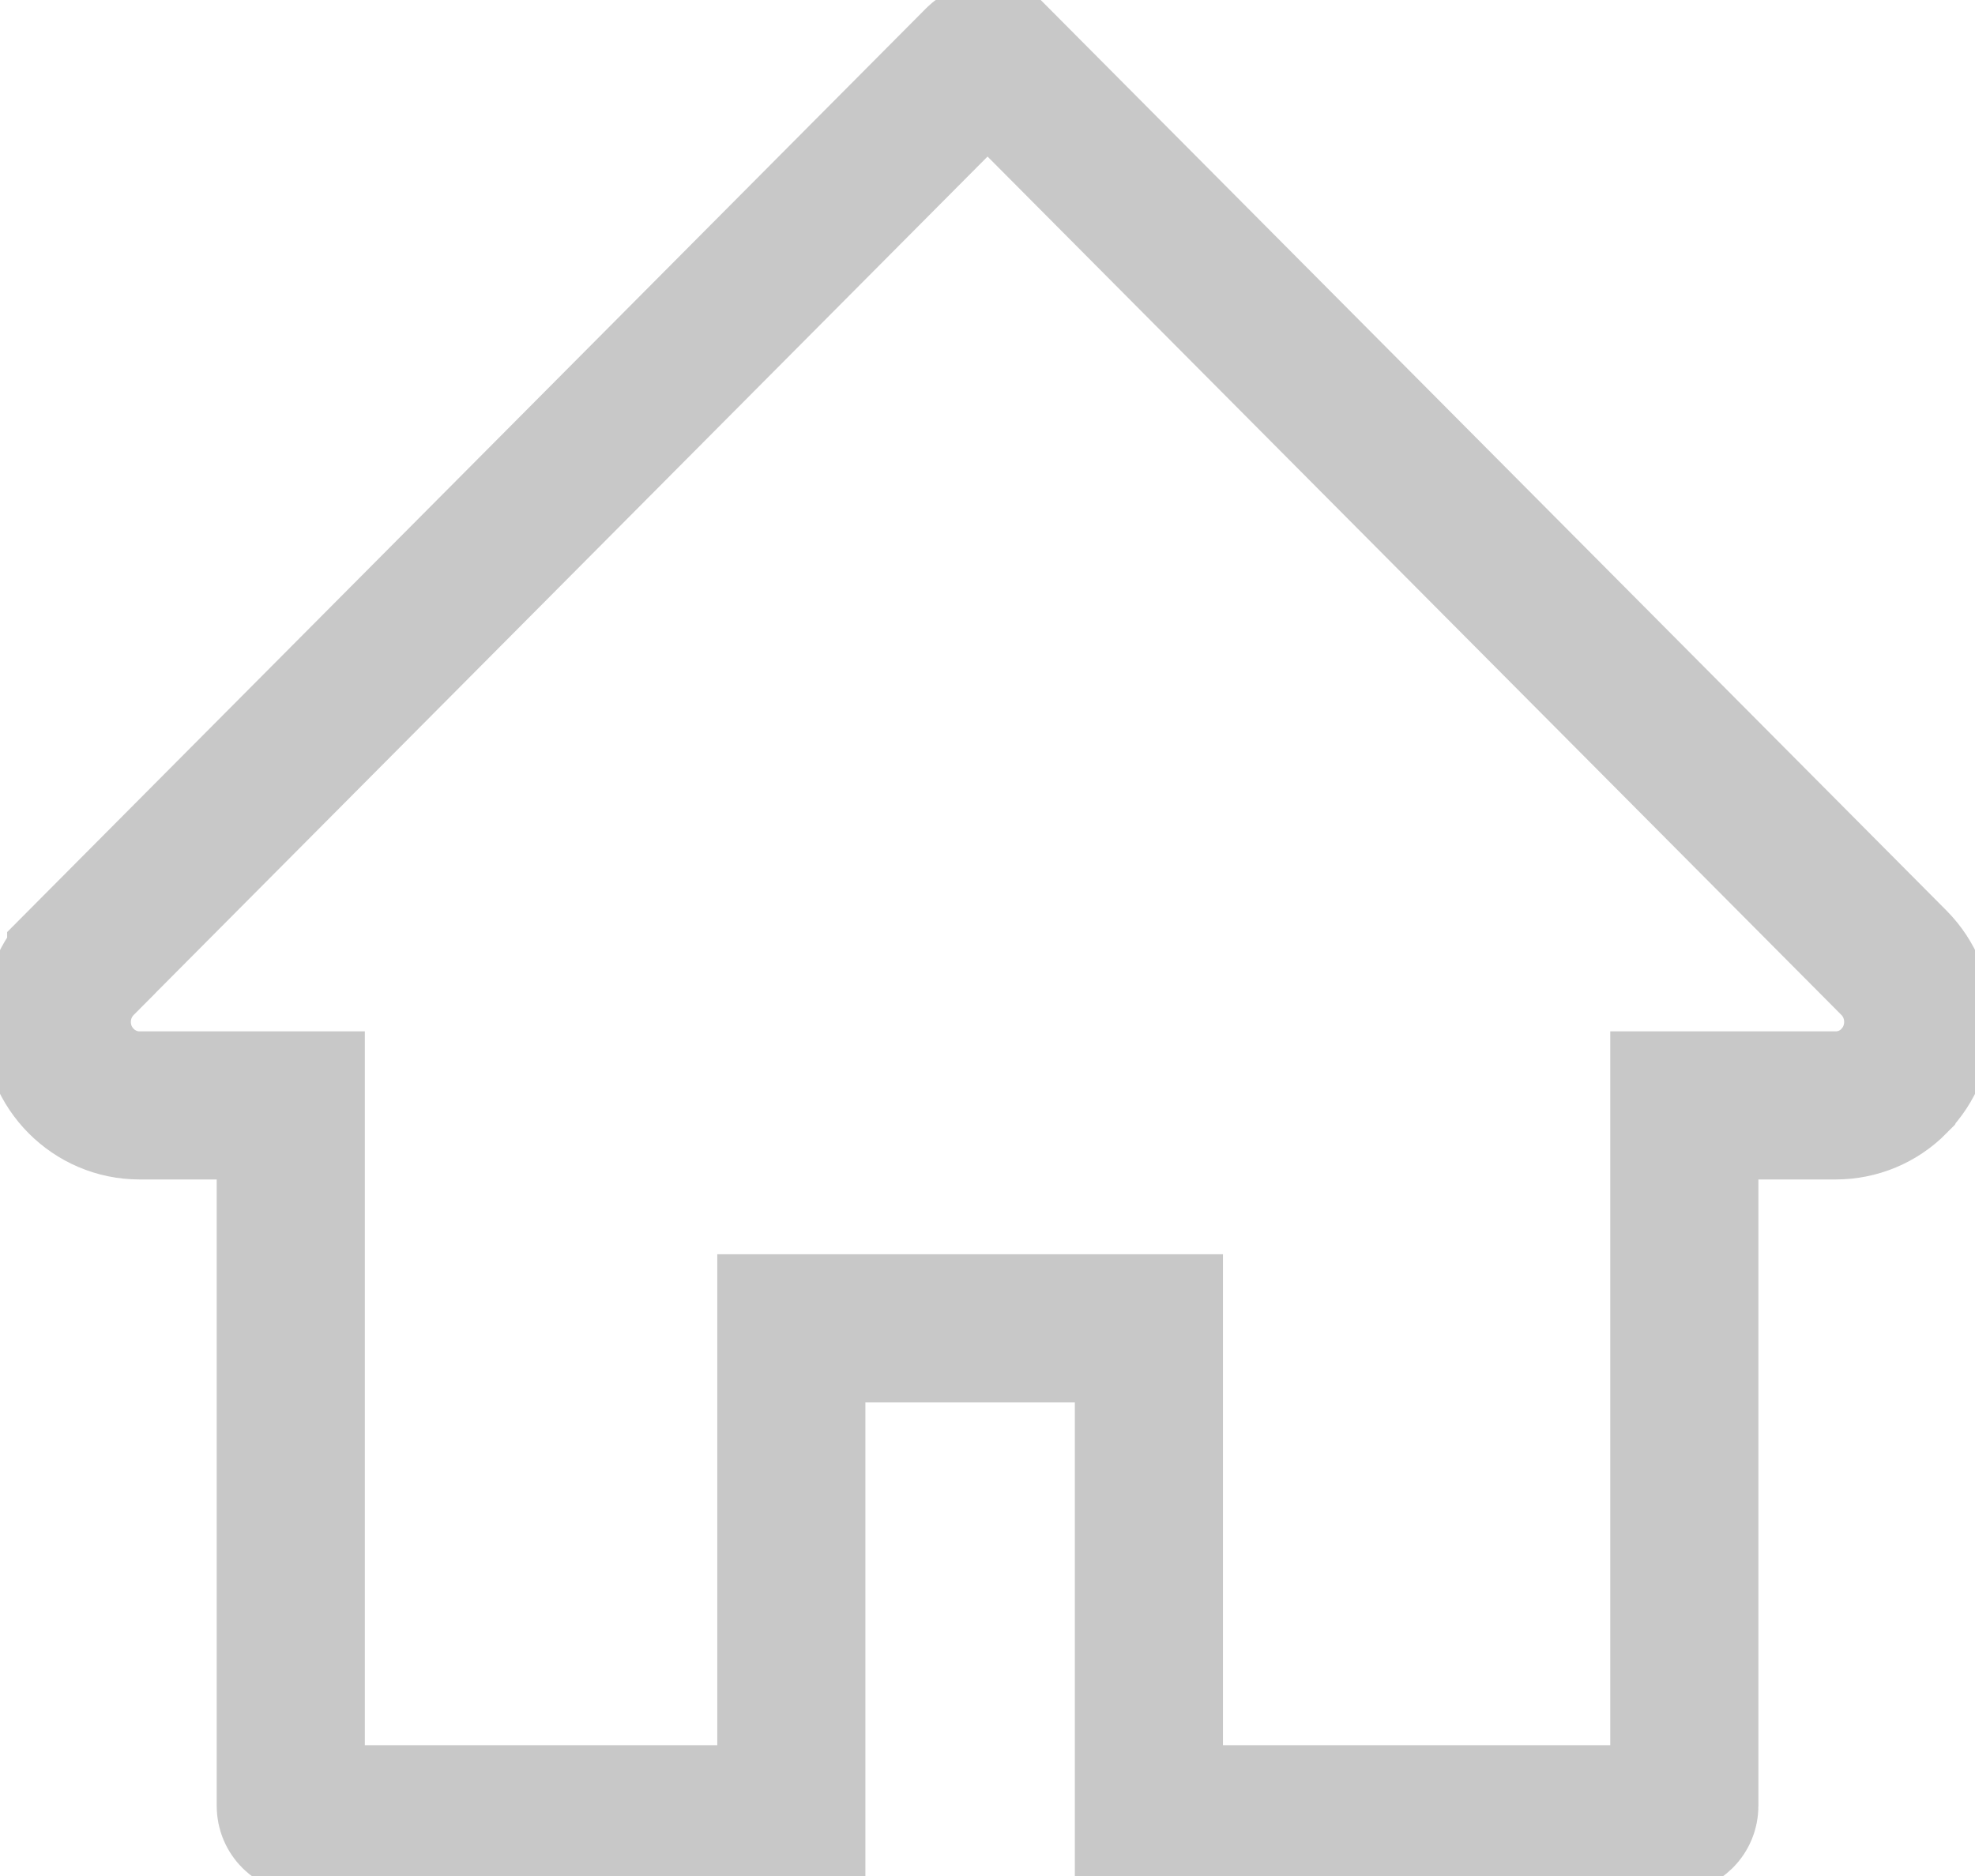<svg width="40" height="38" viewBox="0 0 40 38" fill="none" xmlns="http://www.w3.org/2000/svg">
<path d="M33.851 36.85H23.269V28.056V26.906H22.119H17.177H16.027V28.056V36.85H6.151C6.011 36.85 5.889 36.737 5.889 36.579V23.541V22.391H4.739H2.824C1.908 22.391 1.15 21.638 1.15 20.7C1.15 20.25 1.329 19.817 1.645 19.5C1.645 19.5 1.645 19.499 1.645 19.499L19.819 1.227L19.82 1.226C19.845 1.201 19.873 1.182 19.904 1.169C19.935 1.157 19.968 1.15 20.001 1.15C20.034 1.15 20.067 1.157 20.098 1.169C20.129 1.182 20.157 1.201 20.181 1.226L20.183 1.227L38.356 19.499C38.357 19.499 38.357 19.5 38.357 19.5C39.014 20.161 39.014 21.236 38.359 21.897L38.358 21.899C38.046 22.215 37.623 22.391 37.178 22.391H35.263H34.113V23.541V36.579C34.113 36.737 33.99 36.85 33.851 36.85Z" stroke="#c8c8c8" stroke-width="3"/>
</svg>
